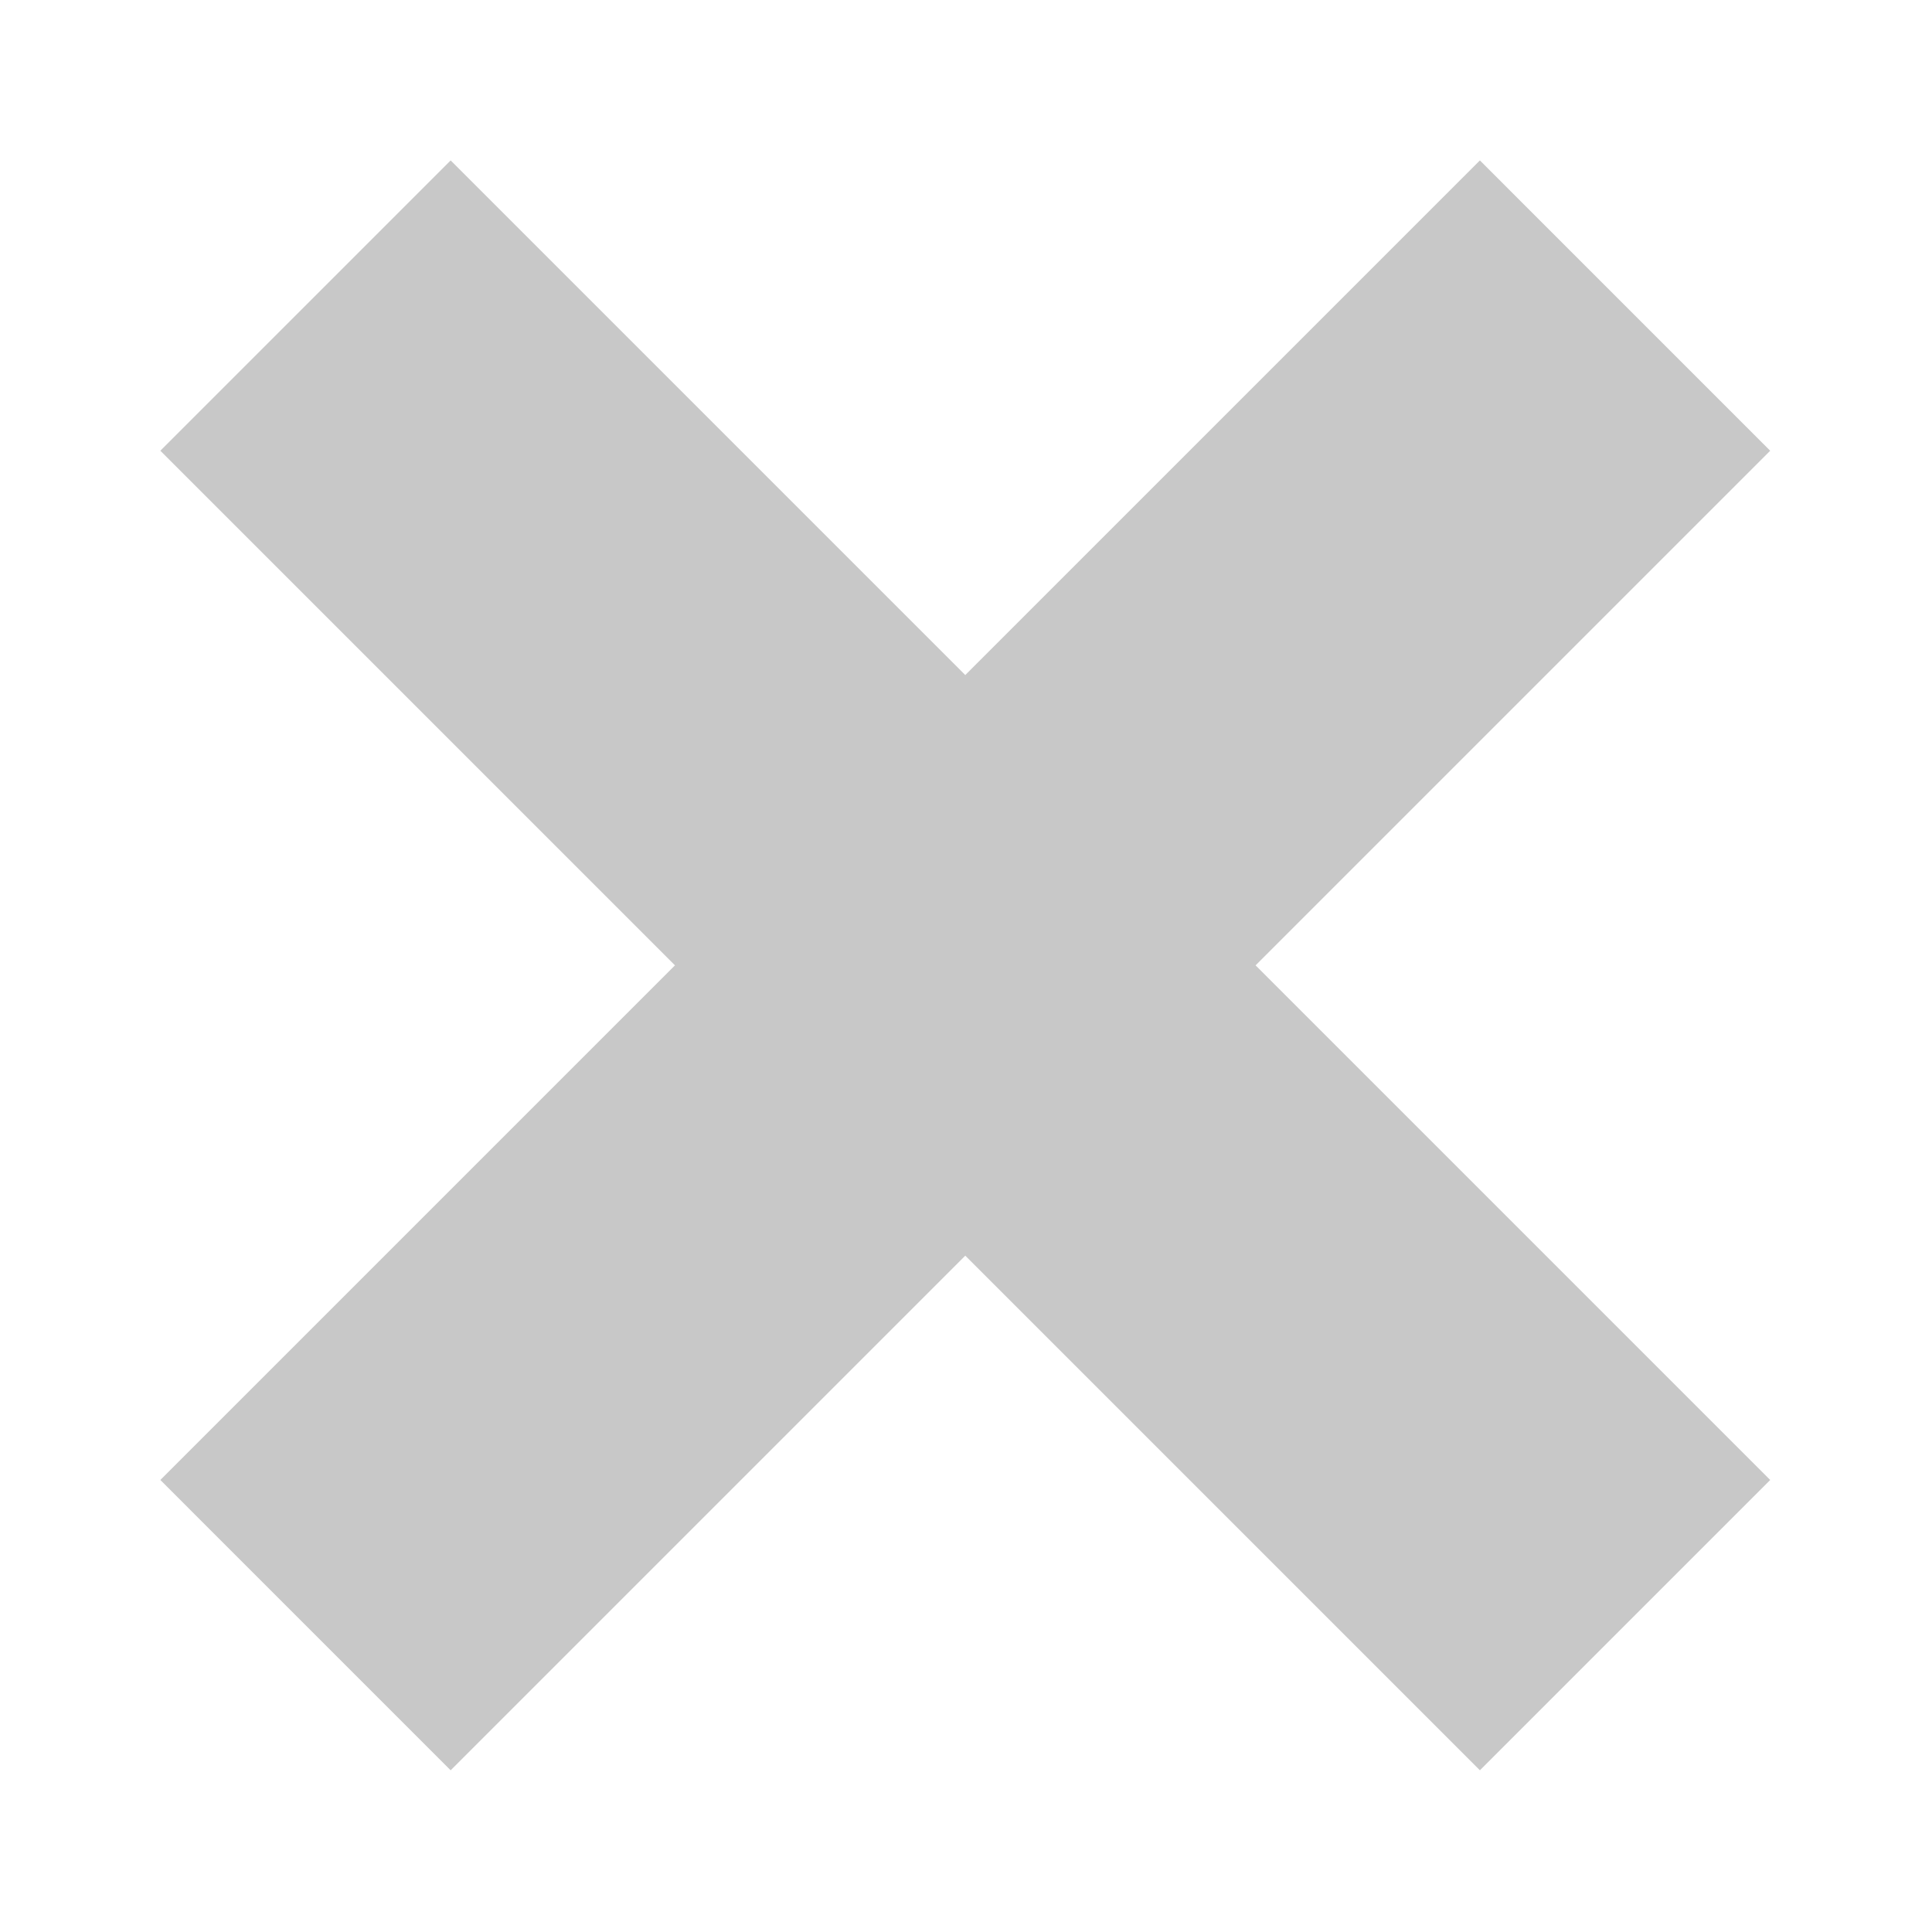 <?xml version="1.0" encoding="UTF-8" standalone="no"?>
<!DOCTYPE svg PUBLIC "-//W3C//DTD SVG 1.1//EN" "http://www.w3.org/Graphics/SVG/1.1/DTD/svg11.dtd">
<svg width="100%" height="100%" viewBox="0 0 24 24" version="1.1" xmlns="http://www.w3.org/2000/svg" xmlns:xlink="http://www.w3.org/1999/xlink" xml:space="preserve" xmlns:serif="http://www.serif.com/" style="fill-rule:evenodd;clip-rule:evenodd;stroke-linejoin:round;stroke-miterlimit:2;">
    <g id="Close" transform="matrix(2.732,0,0,2.732,-94.557,-72.7)">
        <path d="M41.34,27.34L42.66,28.66L40.32,31L42.66,33.34L41.34,34.66L39,32.32L36.66,34.66L35.34,33.34L37.68,31L35.34,28.66L36.66,27.34L39,29.68L41.34,27.34Z" style="fill:rgb(200,200,200);"/>
    </g>
</svg>
